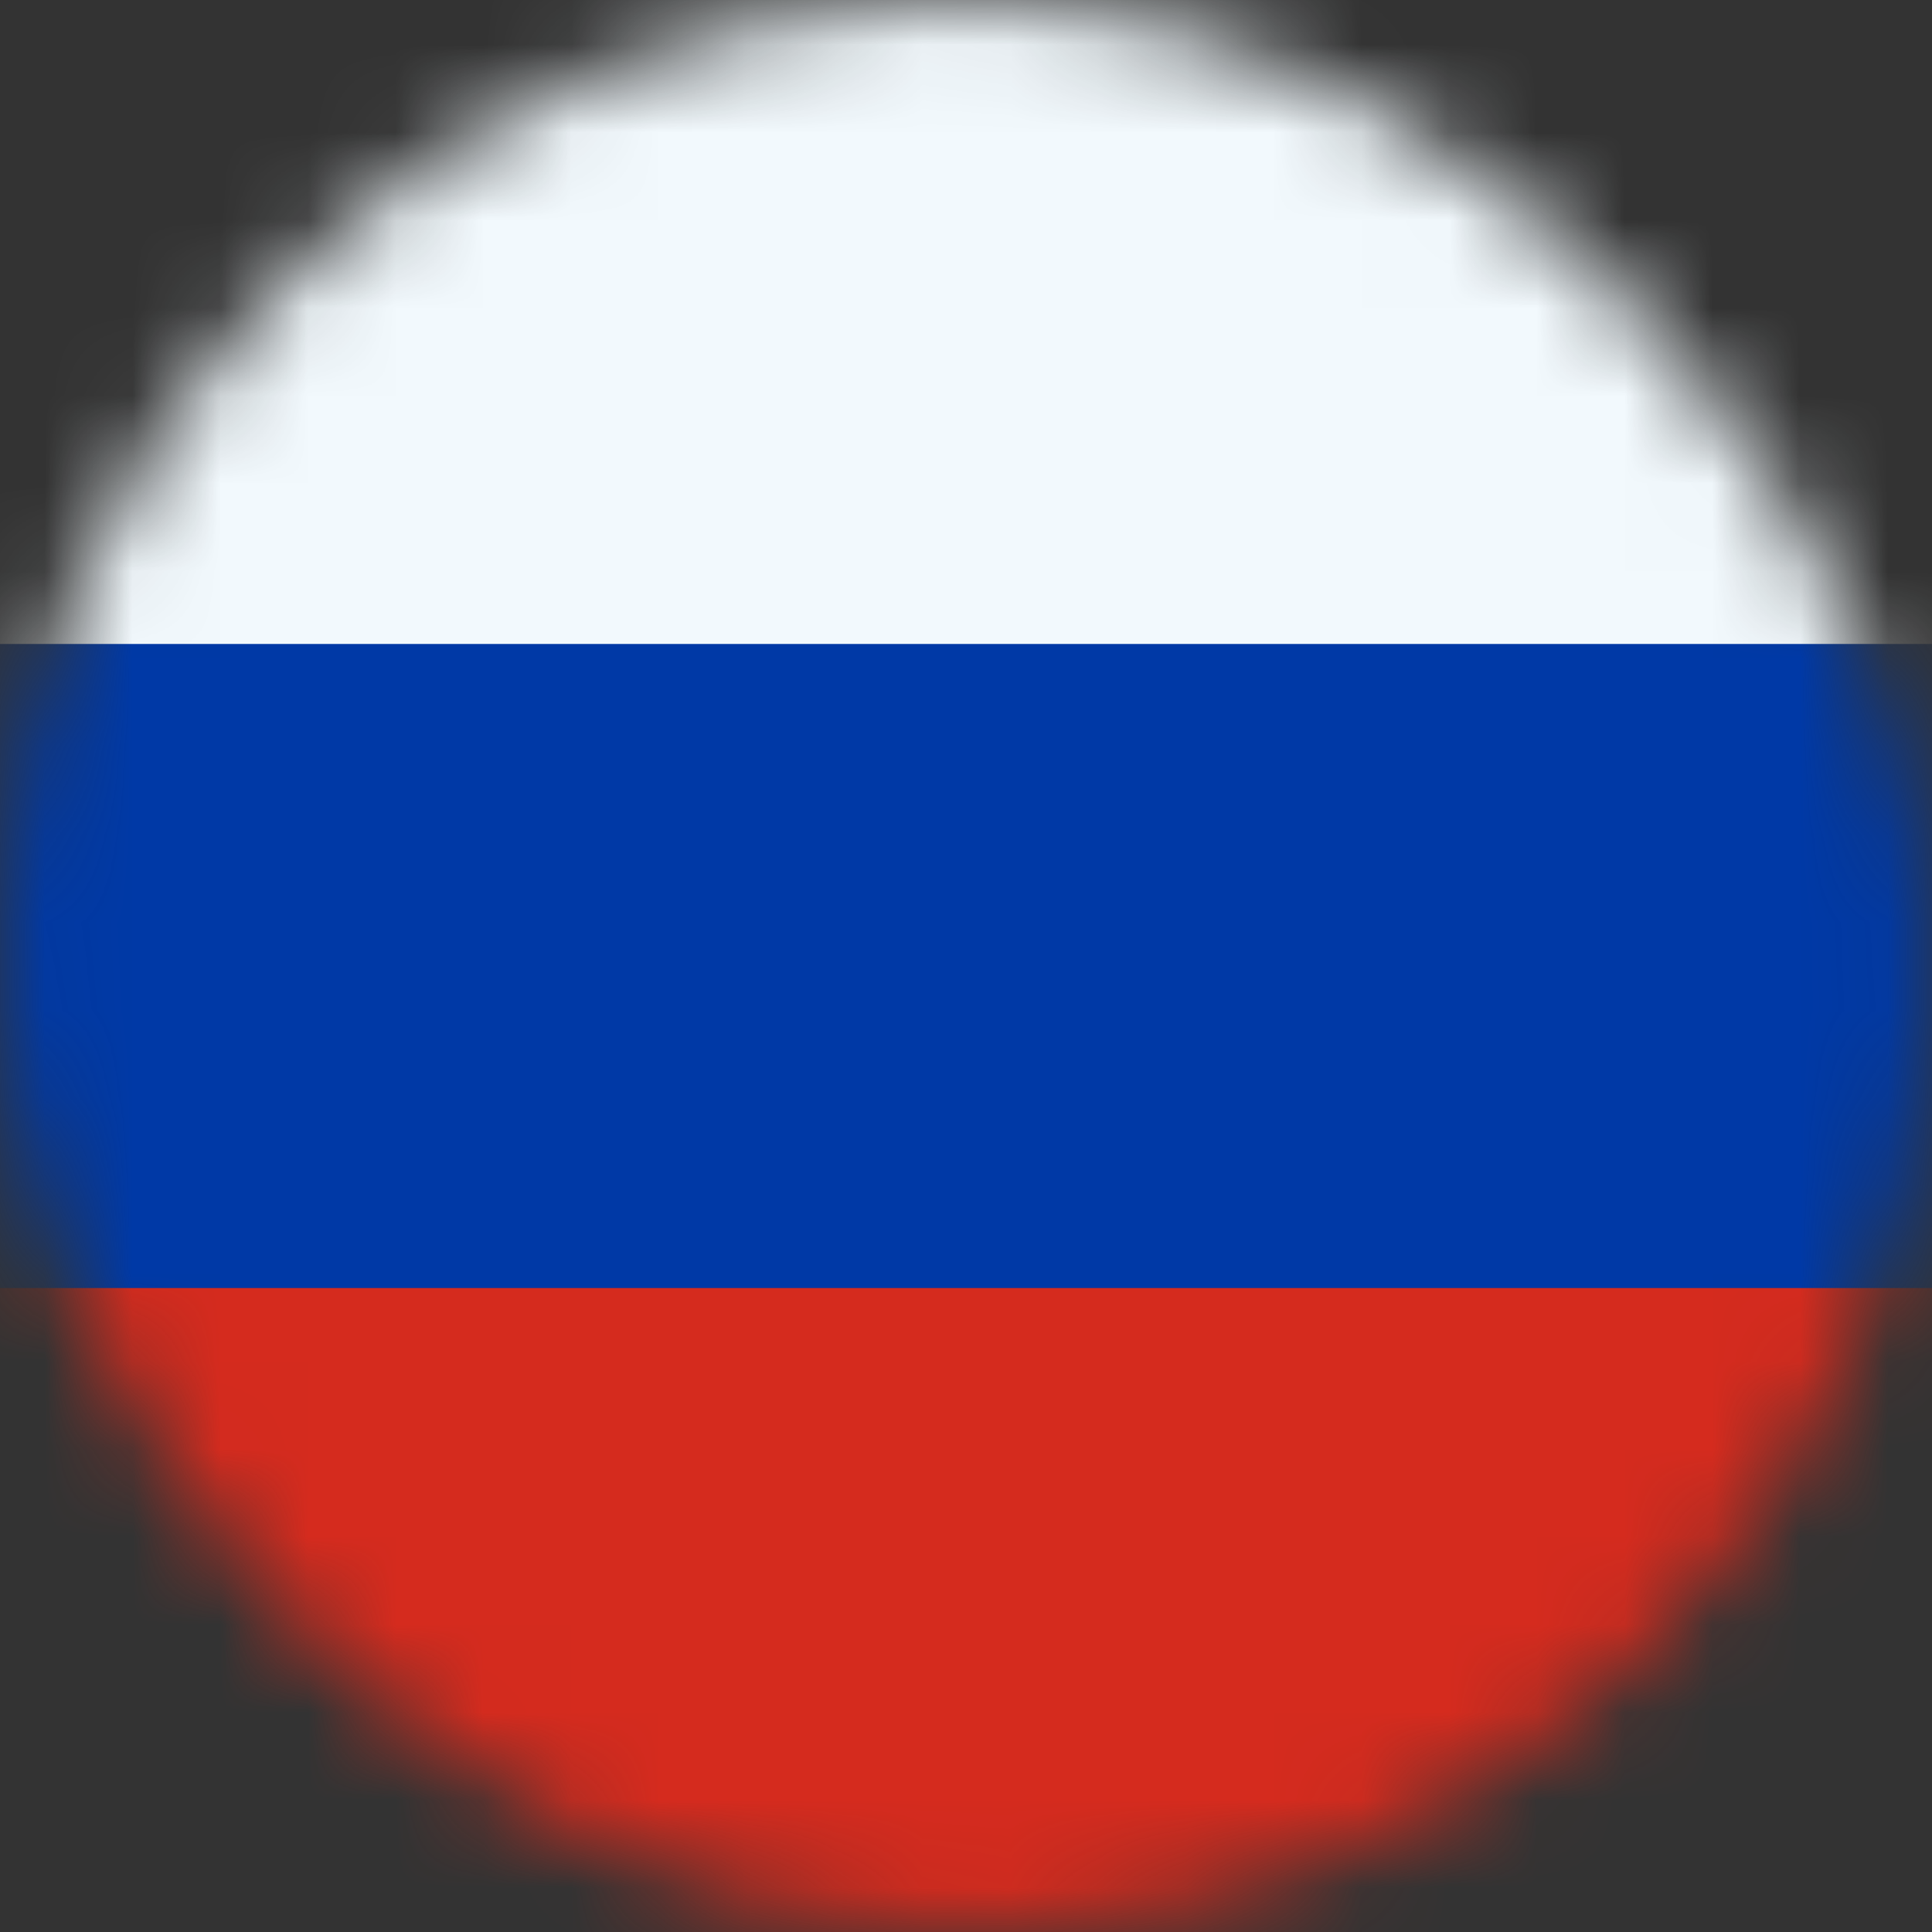 <svg width="22" height="22" viewBox="0 0 22 22" fill="none" xmlns="http://www.w3.org/2000/svg">
<rect x="0" y="0" width="22" height="22" fill="#333333" stroke="none"/>
<mask id="mask0_585_19843" style="mask-type:alpha" maskUnits="userSpaceOnUse" x="0" y="0" width="22" height="22">
<rect width="22" height="22" rx="11" fill="#C4C4C4"/>
</mask>
<g mask="url(#mask0_585_19843)">
<path d="M27 0H-6V11H27V0Z" fill="#F2F9FD"/>
<path d="M27 11H-6V22H27V11Z" fill="#D52B1E"/>
<path d="M27 7.333H-6V14.667H27V7.333Z" fill="#0039A6"/>
</g>
</svg>
